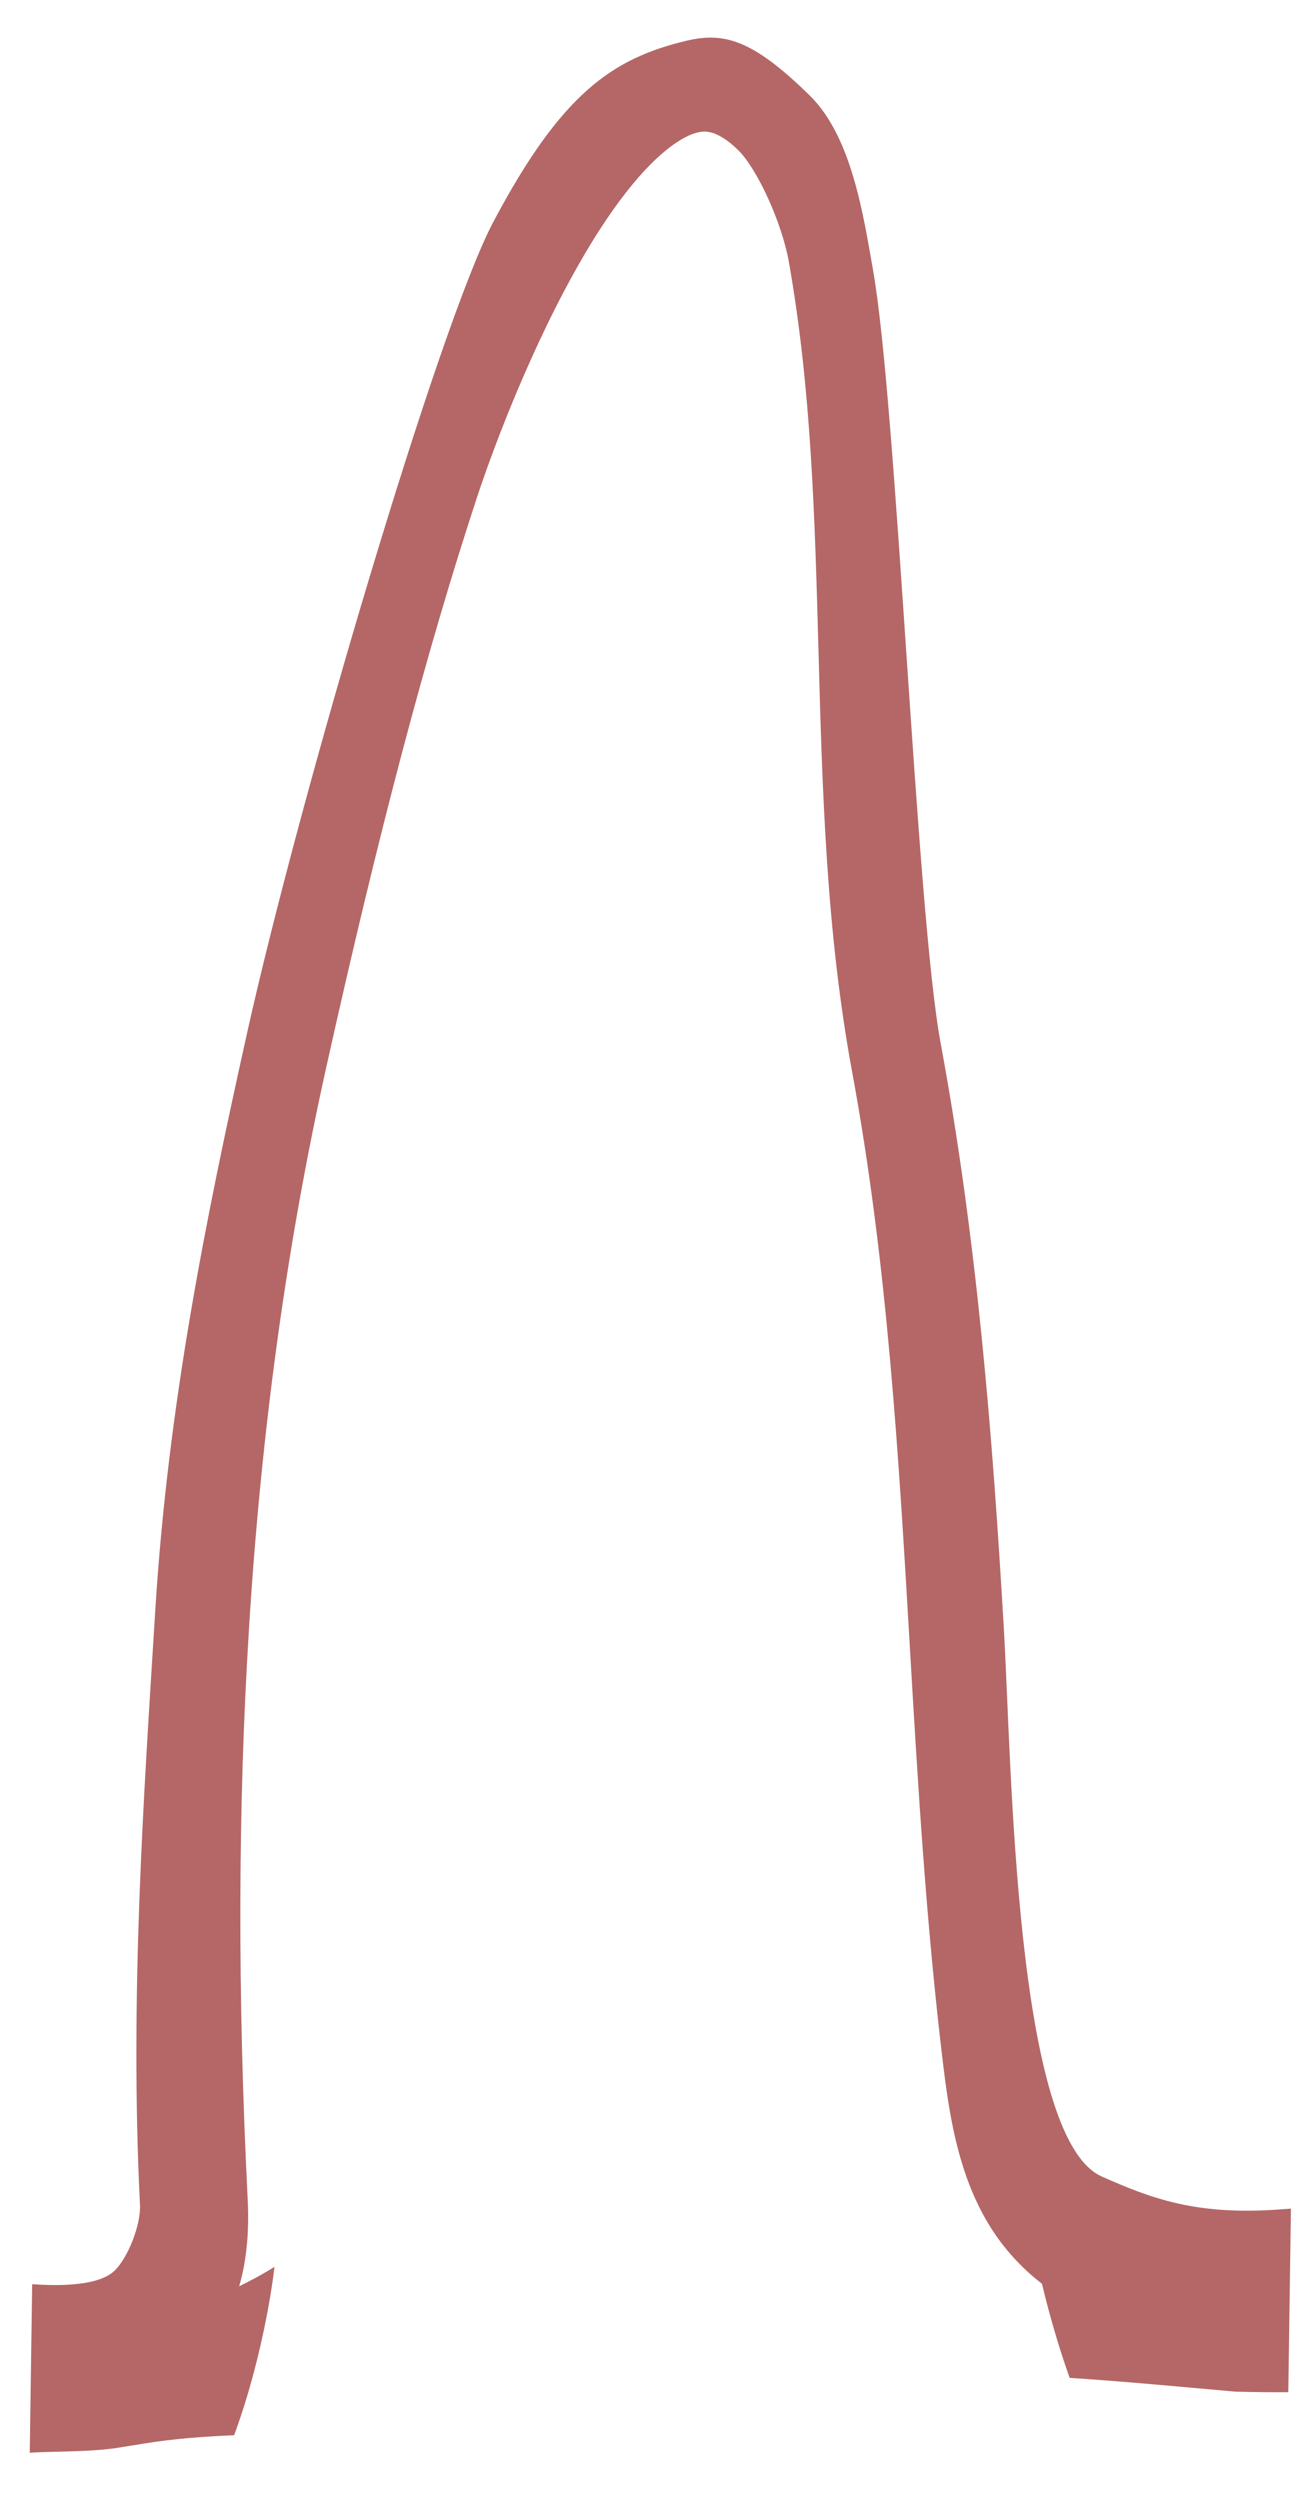 <svg width="27" height="52" viewBox="0 0 27 52" fill="none" xmlns="http://www.w3.org/2000/svg">
<path d="M26.798 49.759L26.853 45.941C26.785 45.946 26.716 45.951 26.648 45.956C24.889 46.089 23.955 45.733 22.92 45.274C21.108 44.472 21.046 36.687 20.881 33.873C20.648 29.873 20.327 25.803 19.565 21.689C19.059 18.955 18.659 8.437 18.159 5.609C17.958 4.475 17.718 2.844 16.843 1.986C15.637 0.803 15.046 0.662 14.256 0.853C12.733 1.223 11.676 1.946 10.263 4.613C9.142 6.726 6.243 16.522 5.135 21.508C4.282 25.345 3.494 29.225 3.229 33.51C2.994 37.31 2.695 41.496 2.912 45.876C2.931 46.263 2.667 46.971 2.369 47.245C2.181 47.417 1.732 47.588 0.669 47.513L0.619 51.019C0.633 51.017 0.647 51.017 0.661 51.016C1.106 50.993 1.55 50.998 1.994 50.965C2.082 50.959 2.169 50.951 2.256 50.941C2.295 50.937 2.334 50.932 2.373 50.928C2.38 50.927 2.388 50.925 2.397 50.924C2.598 50.892 2.8 50.86 3.002 50.827C3.624 50.726 4.245 50.681 4.87 50.655C5.527 48.87 5.71 47.151 5.71 47.151C5.71 47.151 5.439 47.33 4.975 47.557C5.126 47.038 5.186 46.441 5.153 45.772C4.94 41.486 4.949 37.6 5.178 33.895C5.435 29.74 5.961 25.918 6.785 22.208C7.875 17.305 8.874 13.528 9.929 10.324C10.054 9.944 10.73 7.95 11.756 6.014C13.218 3.256 14.229 2.824 14.504 2.757C14.619 2.729 14.887 2.664 15.356 3.124C15.755 3.516 16.267 4.642 16.408 5.441C16.877 8.088 16.949 10.743 17.026 13.554C17.104 16.416 17.185 19.376 17.726 22.3C18.459 26.262 18.696 30.319 18.925 34.243C19.092 37.095 19.265 40.045 19.624 42.986C19.785 44.308 20.044 45.812 21.069 46.944C21.257 47.152 21.458 47.338 21.674 47.504C21.826 48.141 22.018 48.807 22.25 49.462C23.399 49.536 24.546 49.646 25.692 49.748C26.061 49.757 26.43 49.763 26.798 49.759Z" fill="#B46766"/>
</svg>
